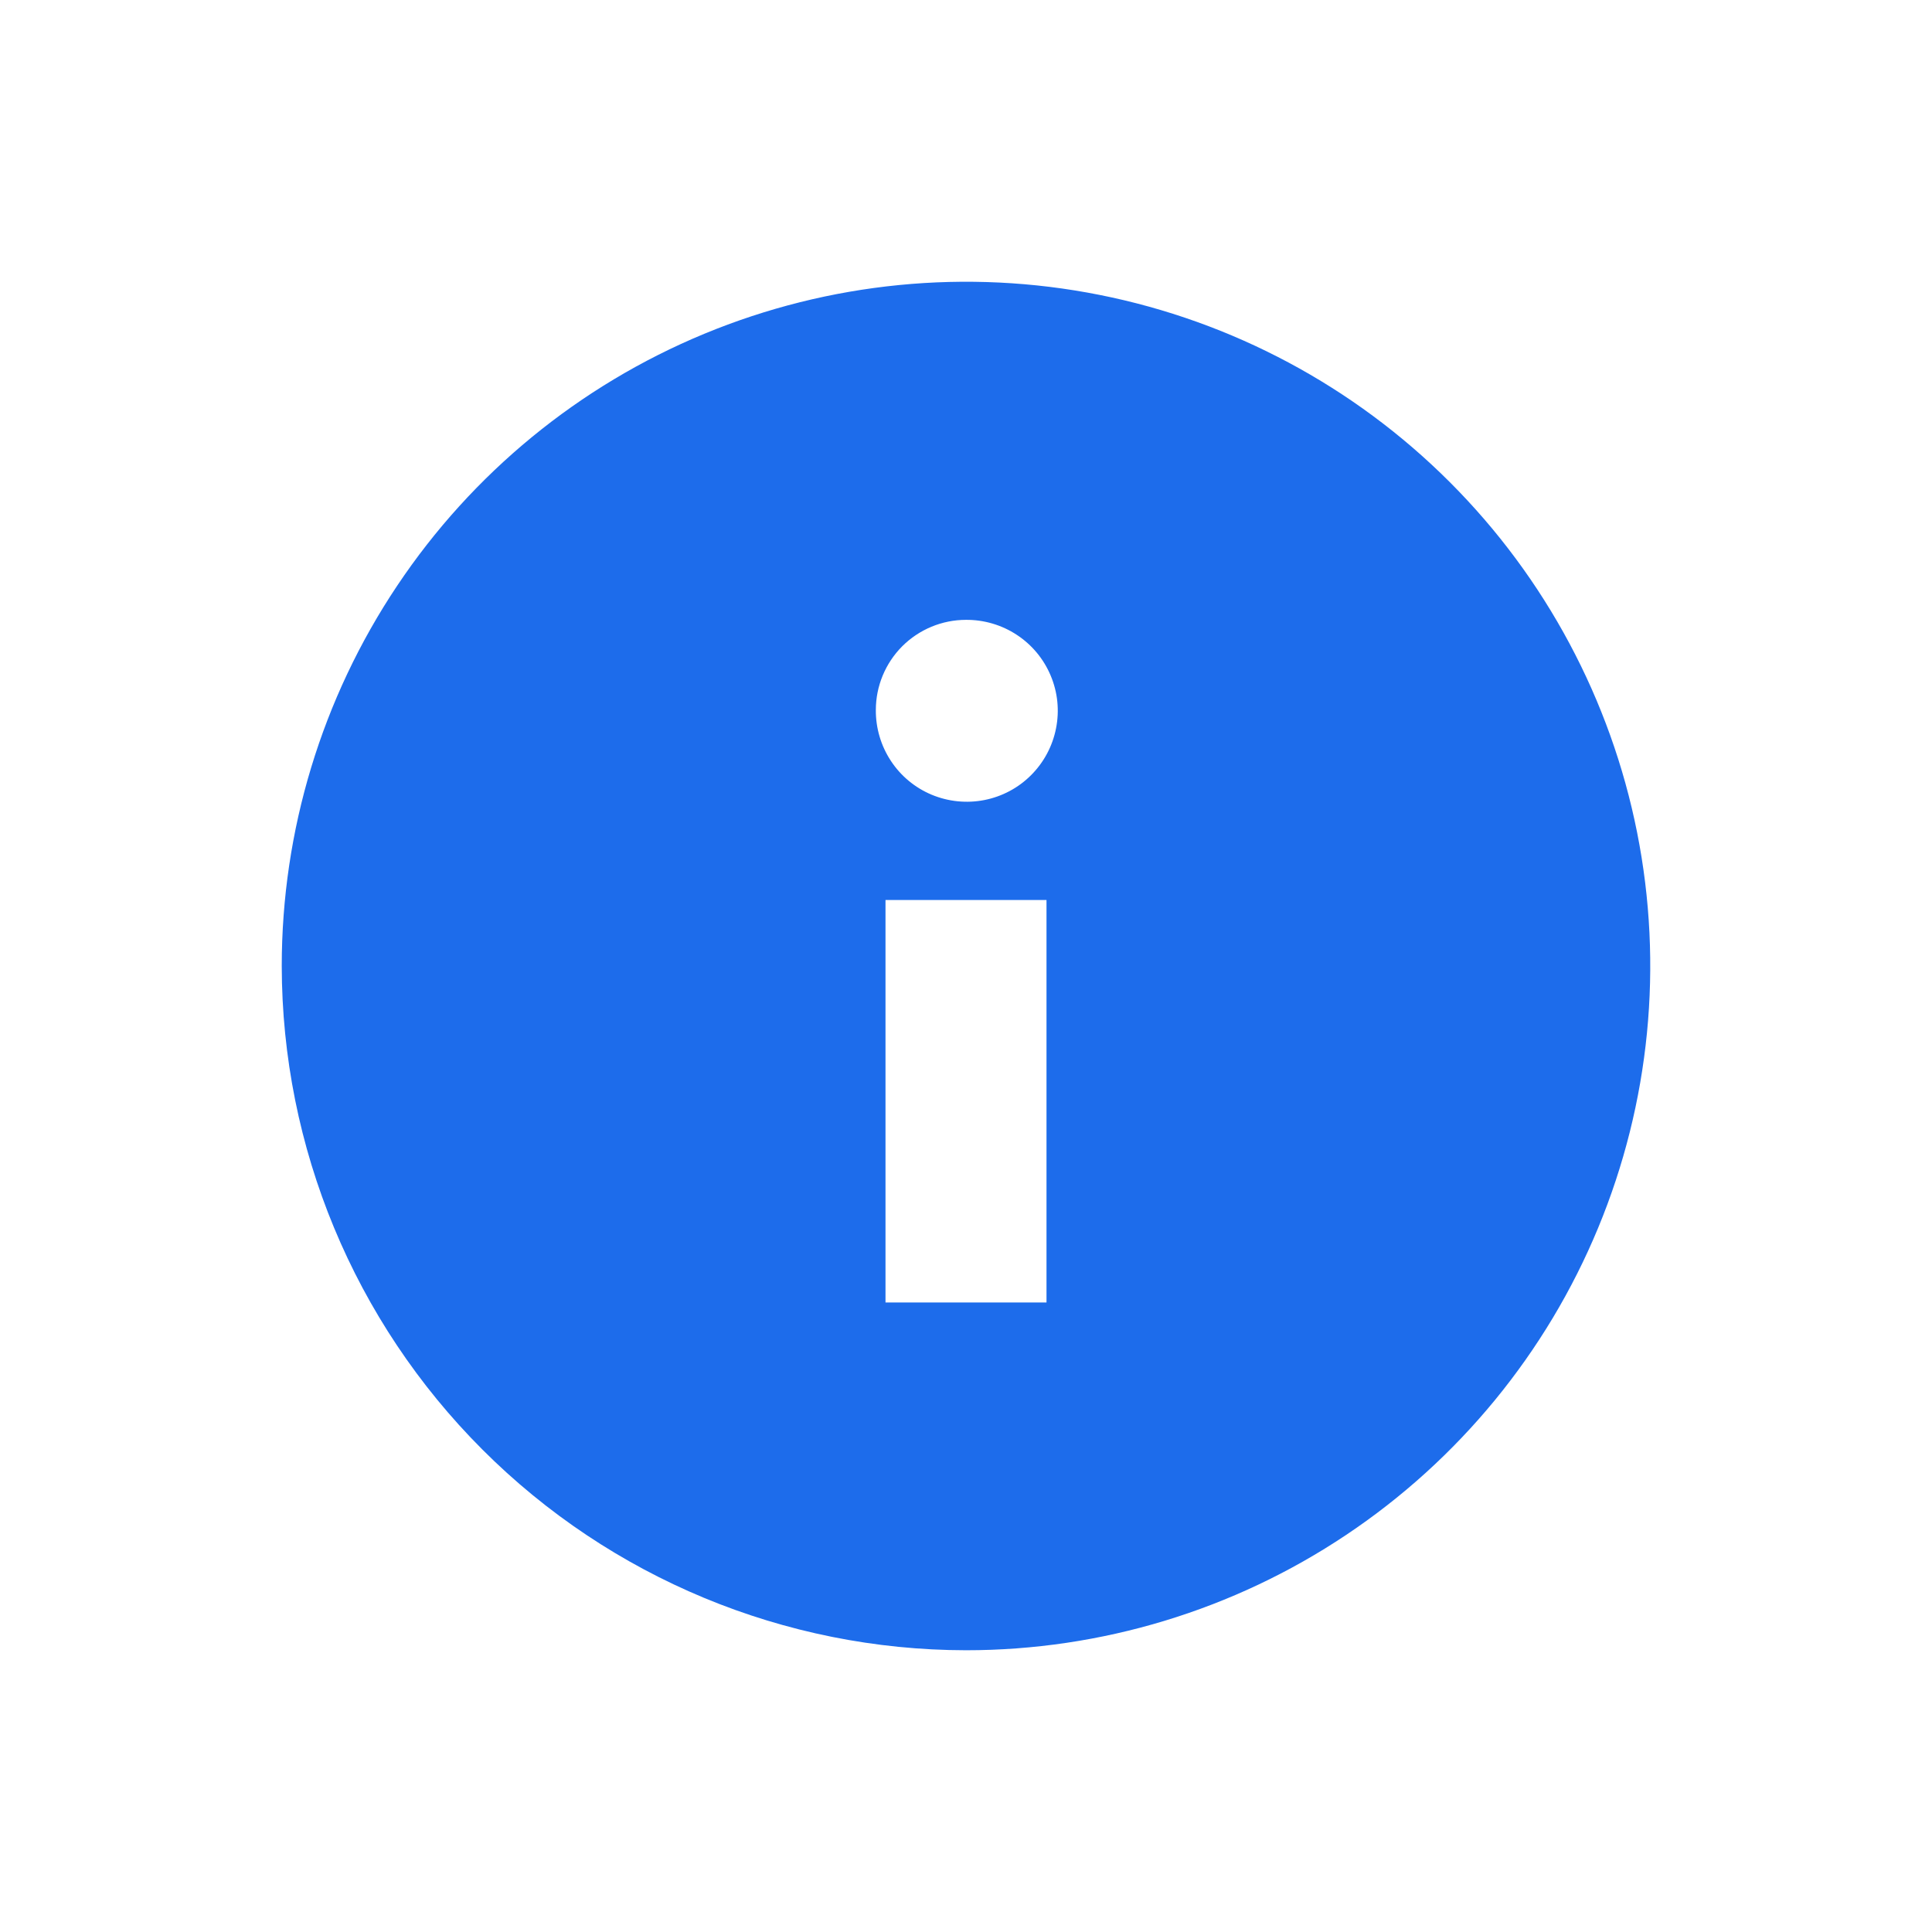 <svg width="30" height="30" viewBox="0 0 30 30" fill="none" xmlns="http://www.w3.org/2000/svg">
<g clip-path="url(#clip0_1298_74599)">
<path d="M15 25.625C17.101 25.625 19.156 25.002 20.903 23.834C22.65 22.667 24.012 21.008 24.816 19.066C25.62 17.125 25.831 14.988 25.421 12.927C25.011 10.866 23.999 8.973 22.513 7.487C21.027 6.001 19.134 4.989 17.073 4.579C15.012 4.169 12.876 4.38 10.934 5.184C8.993 5.988 7.333 7.35 6.166 9.097C4.998 10.844 4.375 12.899 4.375 15C4.378 17.817 5.499 20.517 7.491 22.509C9.482 24.501 12.183 25.622 15 25.625ZM16.25 20.225H13.75V13.975H16.25V20.225ZM15 9.625C15.28 9.623 15.555 9.704 15.789 9.858C16.024 10.012 16.207 10.233 16.315 10.491C16.424 10.75 16.453 11.035 16.398 11.31C16.344 11.585 16.209 11.838 16.011 12.036C15.813 12.235 15.56 12.369 15.285 12.423C15.01 12.477 14.725 12.448 14.466 12.34C14.208 12.232 13.987 12.049 13.833 11.814C13.679 11.58 13.598 11.305 13.6 11.025C13.6 10.654 13.748 10.298 14.01 10.035C14.273 9.773 14.629 9.625 15 9.625Z" fill="#1D6CEB"/>
</g>
<defs>
<clipPath id="clip0_1298_74599">
<rect width="30" height="30" fill="white"/>
</clipPath>
</defs>
</svg>
